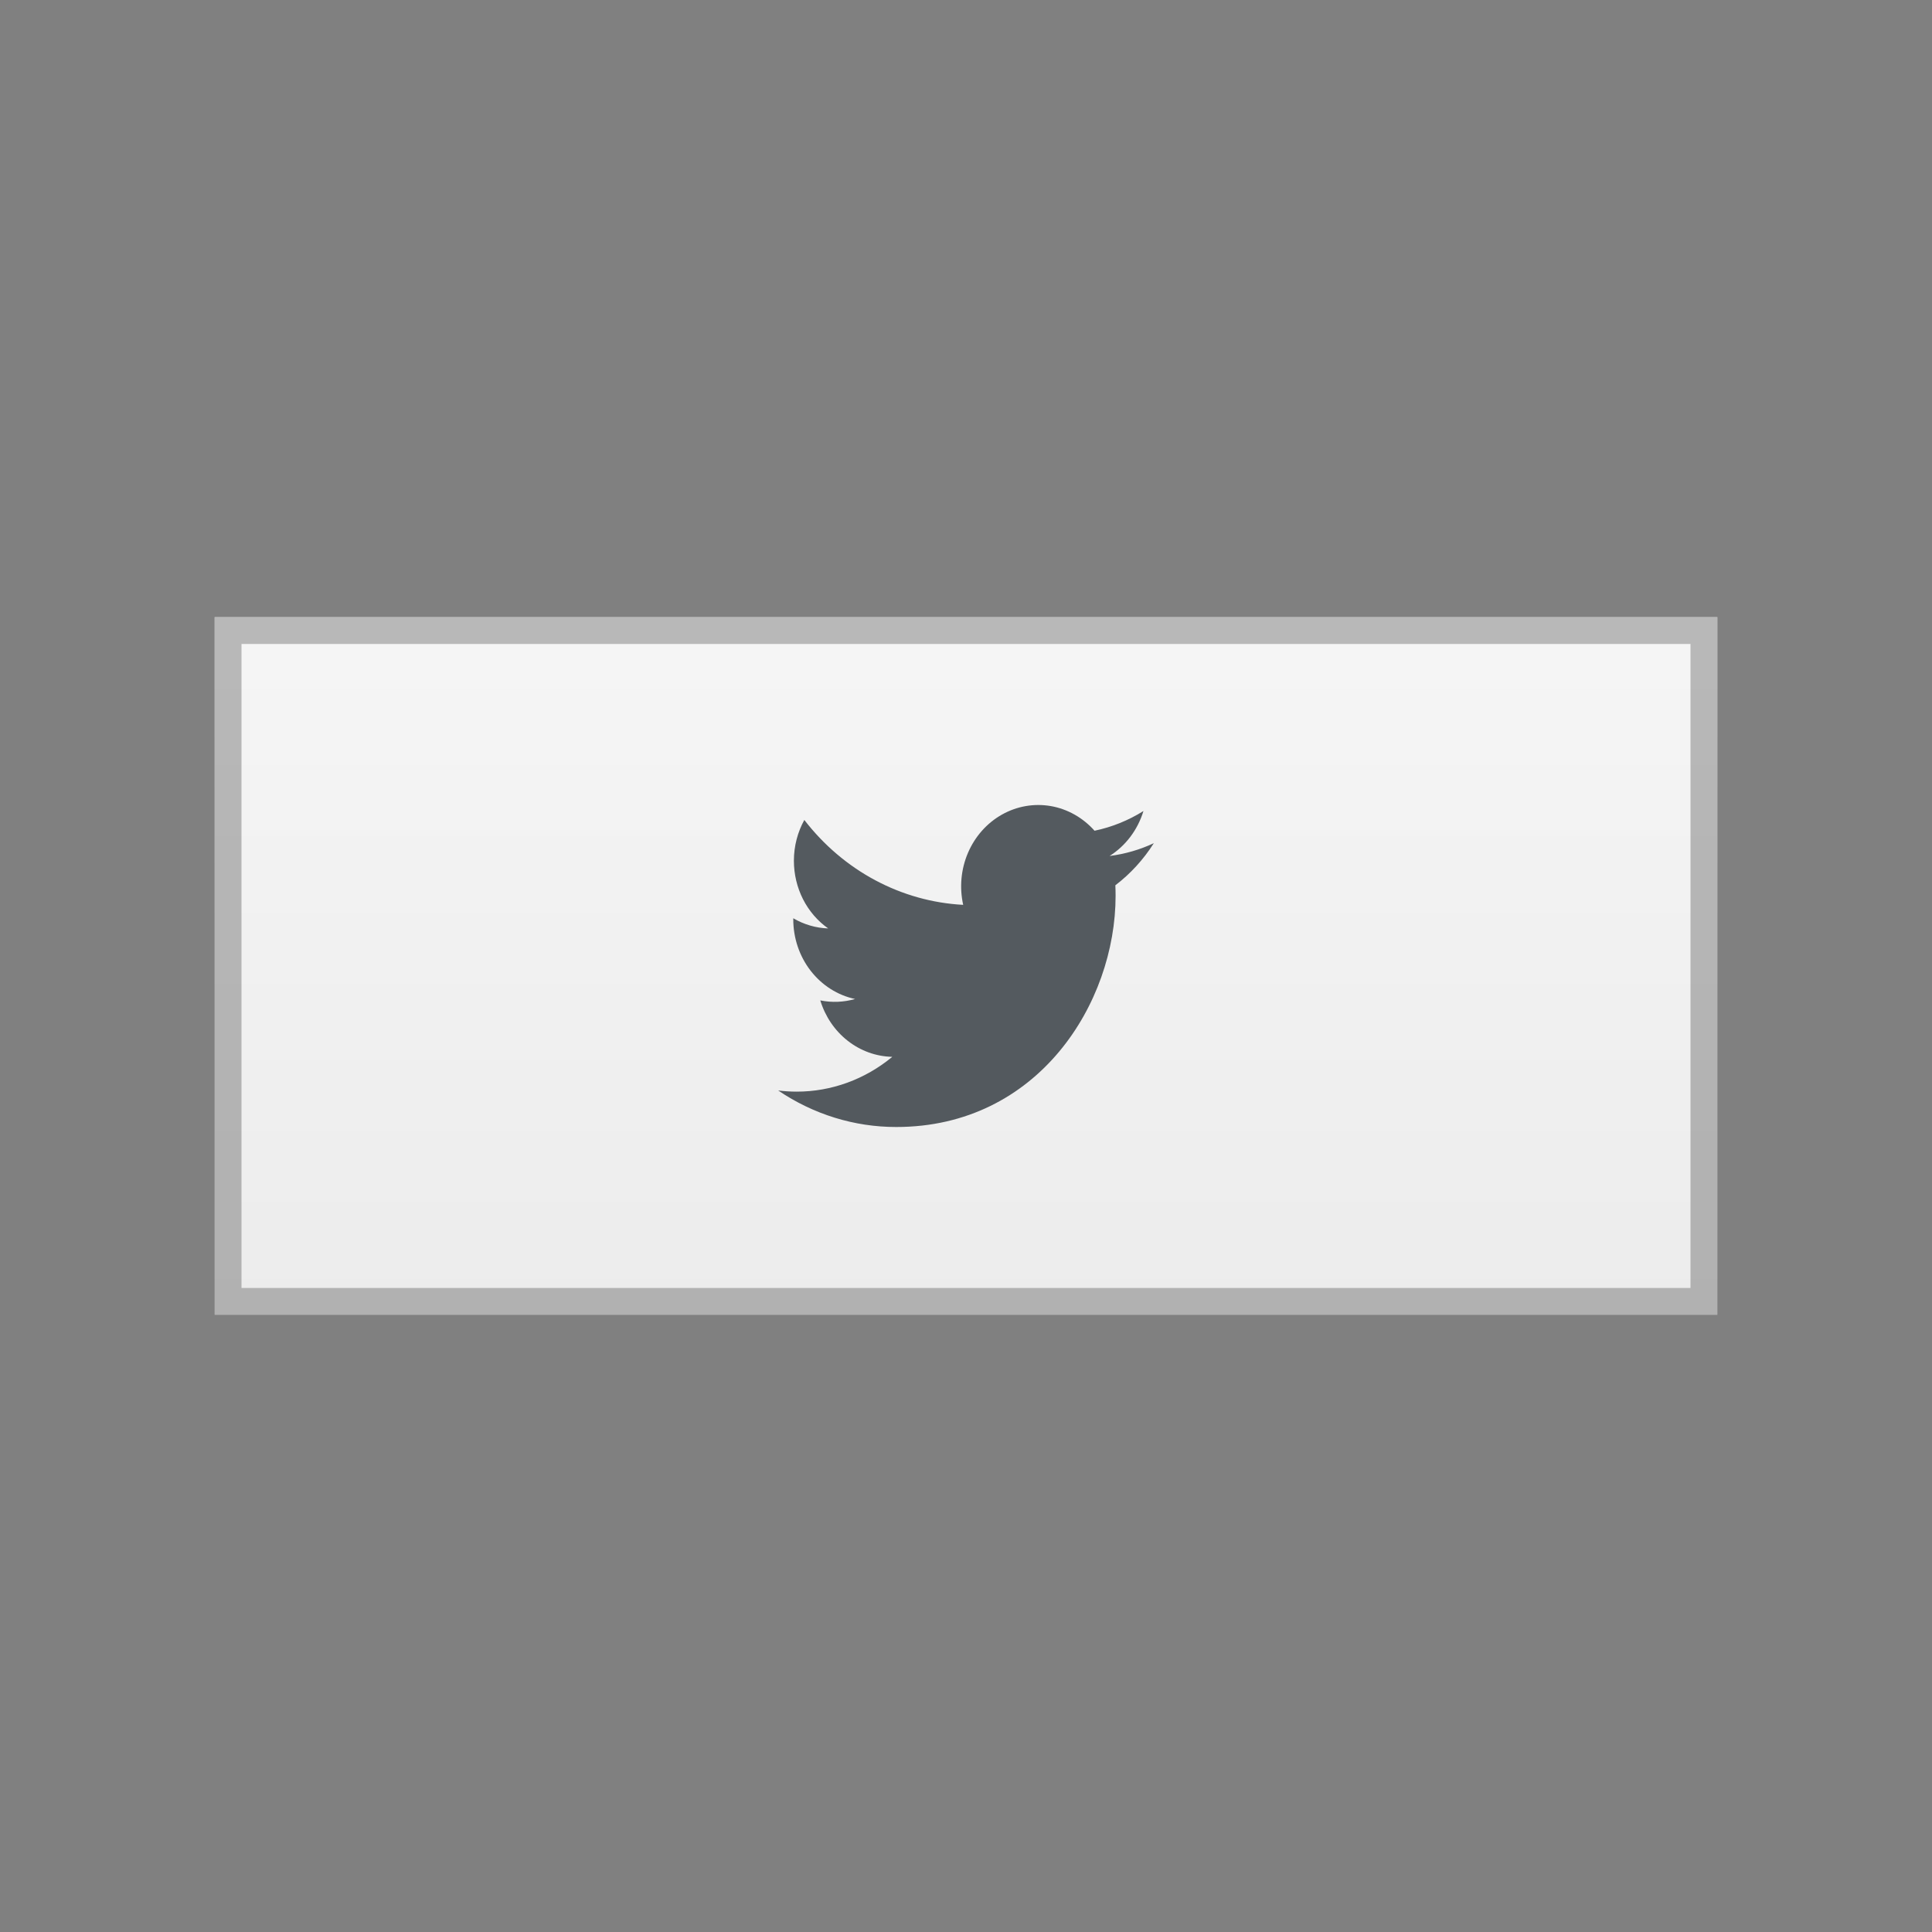 <svg width="72" height="72" viewBox="0 0 72 72" fill="none"
  xmlns="http://www.w3.org/2000/svg">
  <rect x="0" y="0" width="72" height="72" fill="#808080" stroke="none"/>
  <rect x="8" y="22.999" width="56" height="26" fill="white" fill-opacity="0.85"/>
  <rect x="8" y="22.999" width="56" height="26" fill="url(#paint0_linear_1101_132023)" fill-opacity="0.5"/>
  <rect x="8.5" y="23.499" width="55" height="25" stroke="black" stroke-opacity="0.25"/>
  <path d="M43 31.423C42.485 31.664 41.932 31.826 41.351 31.9C41.951 31.521 42.399 30.926 42.613 30.224C42.05 30.577 41.433 30.825 40.79 30.959C40.357 30.472 39.784 30.149 39.16 30.04C38.535 29.932 37.894 30.044 37.336 30.359C36.778 30.674 36.335 31.174 36.074 31.782C35.813 32.39 35.751 33.072 35.895 33.721C34.753 33.661 33.636 33.348 32.616 32.803C31.596 32.258 30.696 31.492 29.975 30.557C29.728 31.005 29.586 31.526 29.586 32.079C29.586 32.578 29.703 33.069 29.925 33.509C30.148 33.949 30.471 34.324 30.864 34.6C30.408 34.585 29.962 34.455 29.563 34.221V34.261C29.563 34.96 29.792 35.638 30.212 36.179C30.632 36.72 31.217 37.092 31.867 37.23C31.444 37.351 31 37.369 30.57 37.282C30.753 37.884 31.11 38.41 31.592 38.787C32.073 39.164 32.654 39.373 33.253 39.385C32.236 40.227 30.979 40.684 29.686 40.682C29.456 40.682 29.228 40.667 29 40.639C30.313 41.529 31.841 42.002 33.402 42C38.686 42 41.575 37.386 41.575 33.383C41.575 33.254 41.572 33.122 41.566 32.992C42.128 32.564 42.613 32.033 42.999 31.425L43 31.423Z" fill="#121A21" fill-opacity="0.7"/>
  <defs>
    <linearGradient id="paint0_linear_1101_132023" x1="36" y1="22.999" x2="36" y2="48.999" gradientUnits="userSpaceOnUse">
      <stop stop-color="white"/>
      <stop offset="1" stop-color="white" stop-opacity="0"/>
    </linearGradient>
  </defs>
</svg>
